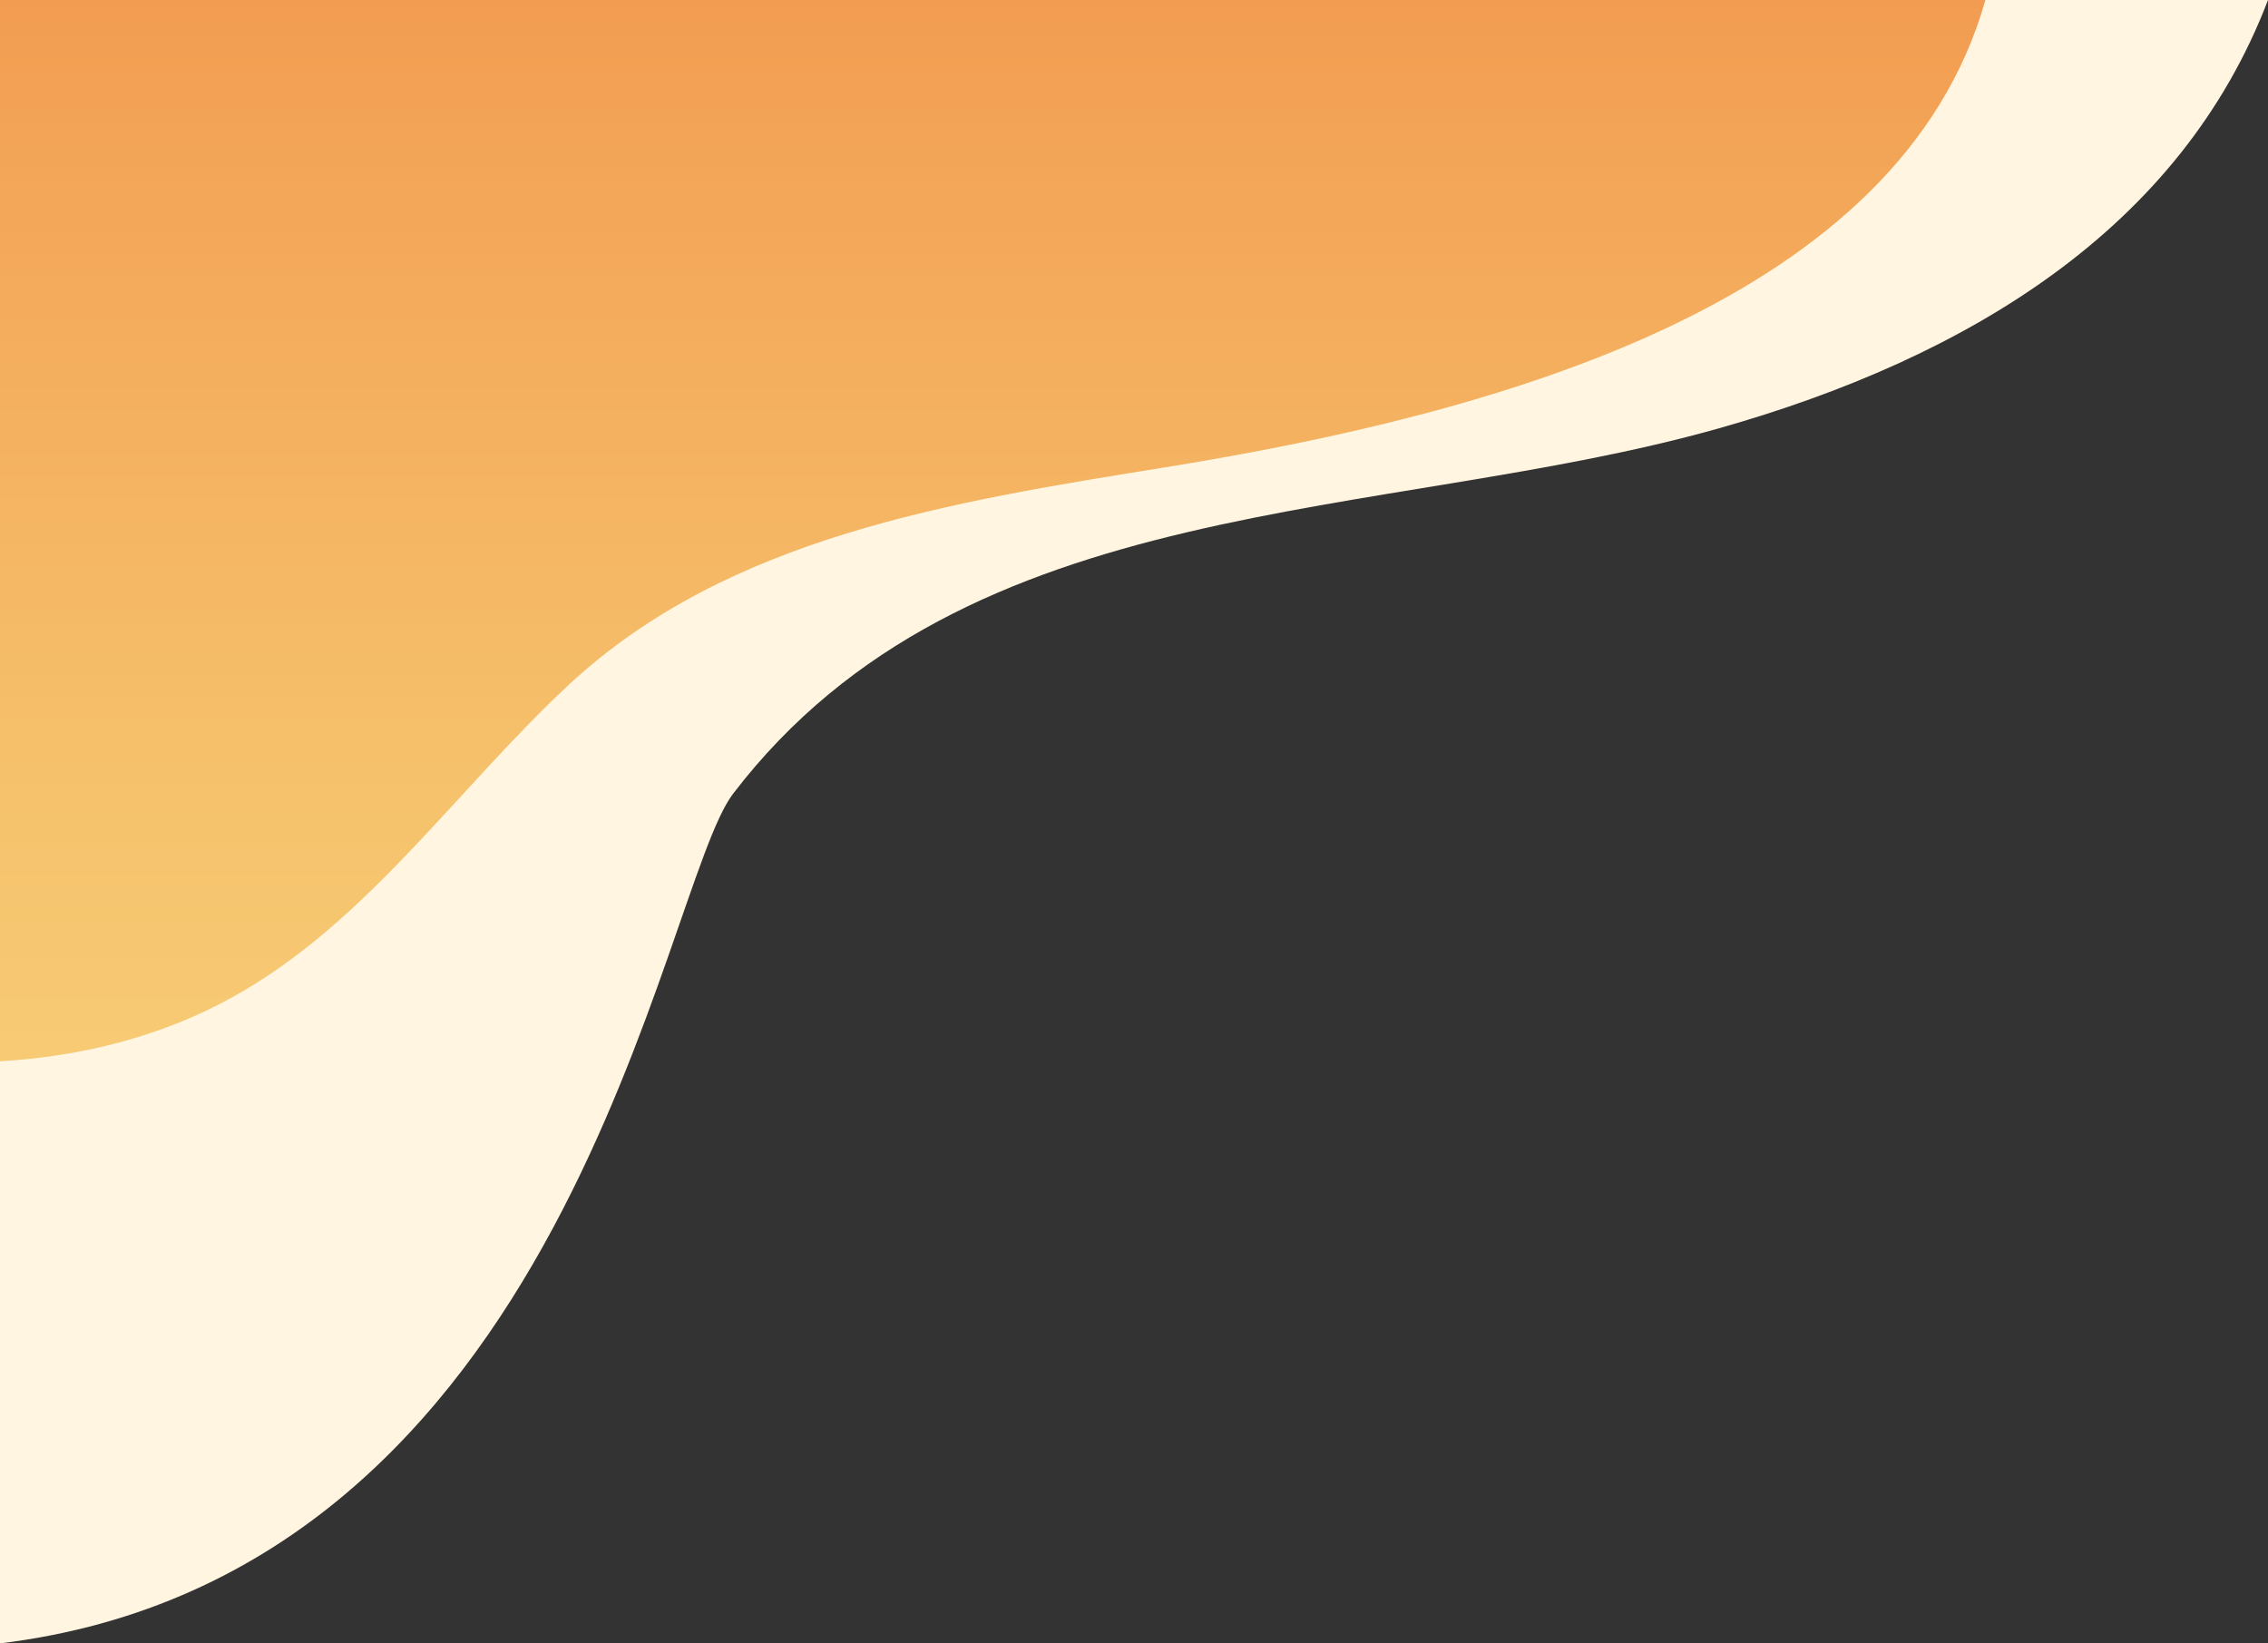 <?xml version="1.0" encoding="utf-8"?>
<!-- Generator: Adobe Illustrator 27.0.1, SVG Export Plug-In . SVG Version: 6.00 Build 0)  -->
<svg version="1.1" id="Laag_1" xmlns="http://www.w3.org/2000/svg" xmlns:xlink="http://www.w3.org/1999/xlink" x="0px" y="0px"
	 viewBox="0 0 751.2 544.3" style="enable-background:new 0 0 751.2 544.3;" xml:space="preserve">
<rect x="0" y="0" width="751.2" height="544.3" fill="#333333" stroke="none"/>
<style type="text/css">
	.st0{fill:#FFF5E0;}
	.st1{fill:url(#SVGID_1_);}
</style>
<g>
	<path class="st0" d="M242.8,262.9c77.3-101.1,214.7-89.5,326.4-121c82.7-23.4,153.1-66.2,182-141.9H0v544.3
		C188.6,521.3,218.8,294.4,242.8,262.9z"/>
	<linearGradient id="SVGID_1_" gradientUnits="userSpaceOnUse" x1="328.803" y1="1407.442" x2="328.803" y2="-210">
		<stop  offset="0.204" style="stop-color:#F9F095"/>
		<stop  offset="0.319" style="stop-color:#F9EE92"/>
		<stop  offset="0.444" style="stop-color:#F9E58B"/>
		<stop  offset="0.574" style="stop-color:#F8D77E"/>
		<stop  offset="0.707" style="stop-color:#F6C26C"/>
		<stop  offset="0.843" style="stop-color:#F3A456"/>
		<stop  offset="0.979" style="stop-color:#EF7C3E"/>
		<stop  offset="1" style="stop-color:#EE753B"/>
	</linearGradient>
	<path class="st1" d="M188.5,226.7c52.7-48.9,126.5-60.5,197.3-71.9C498.6,136.6,629.4,99.7,657.6,0H0v351.5
		c27.1-1.6,53.6-8.2,77.3-21.4C121.7,305.4,151.3,261.3,188.5,226.7z"/>
</g>
</svg>
